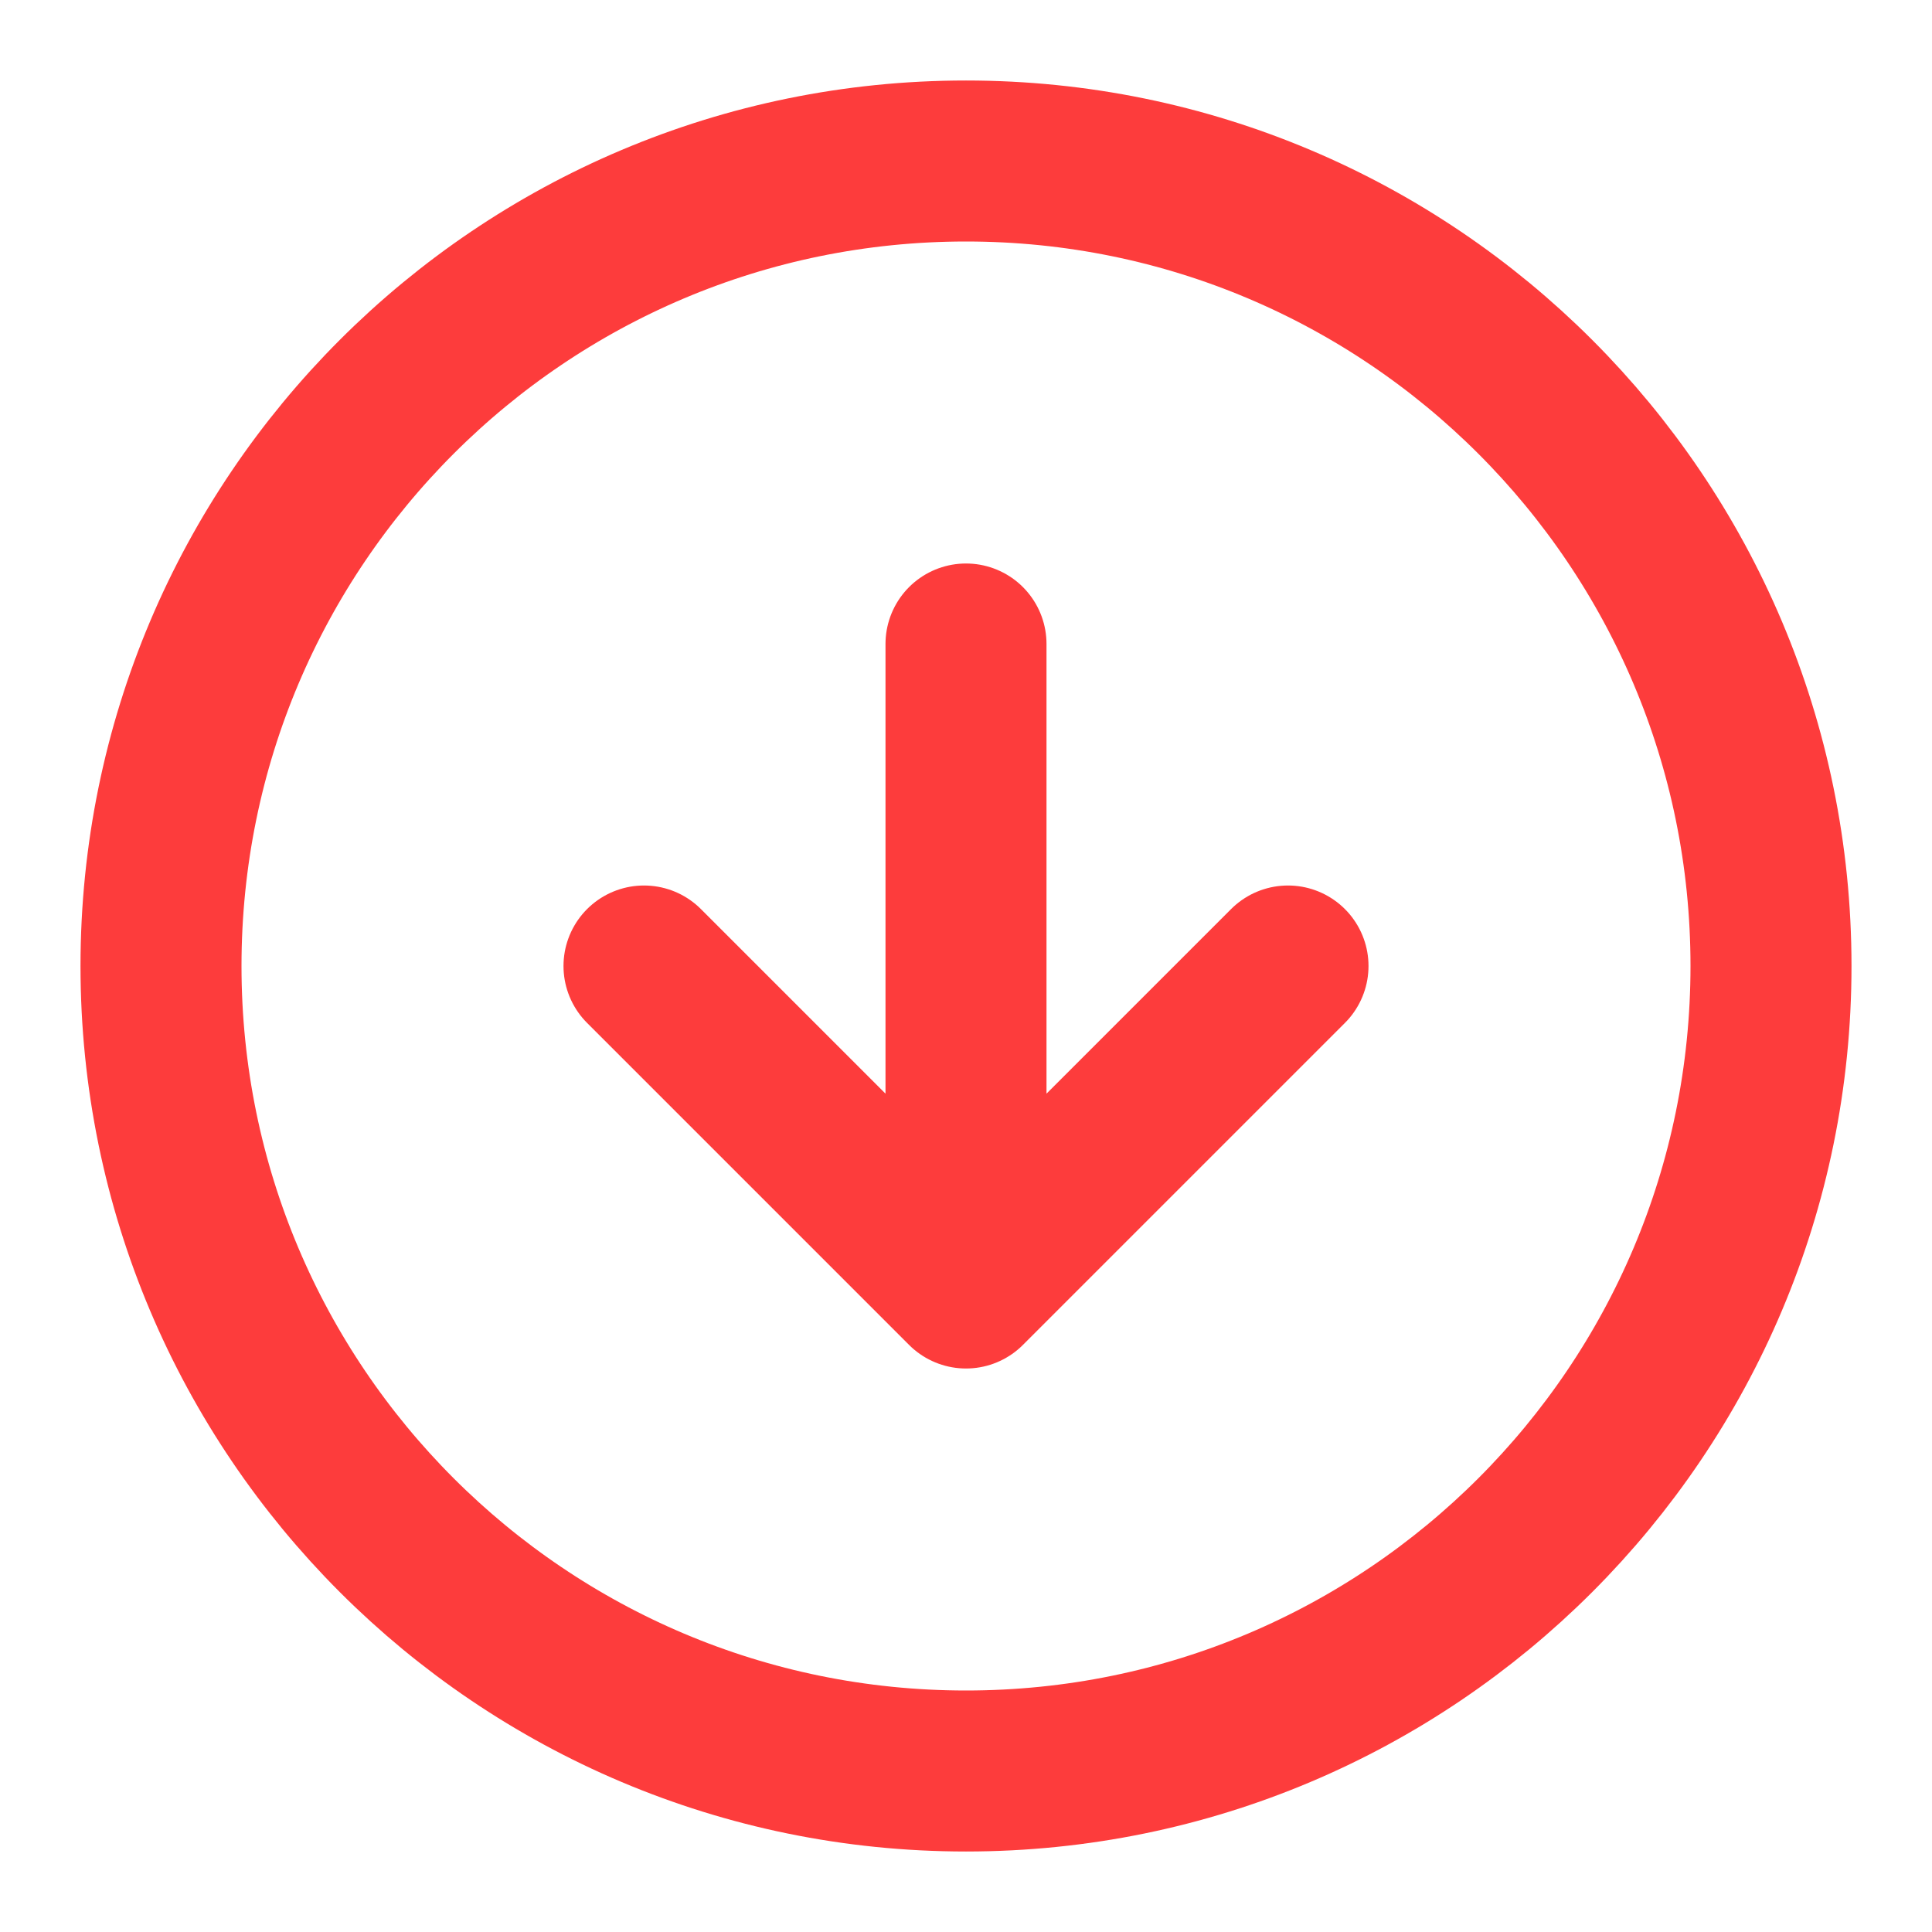 <svg width="24" height="24" viewBox="0 0 24 24" fill="none" xmlns="http://www.w3.org/2000/svg">
<g id="arrow-right-circle">
<path id="Icons" d="M8 12L12 16M12 16L16 12M12 16V8M12 22C6.477 22 2 17.523 2 12C2 6.477 6.477 2 12 2C17.523 2 22 6.477 22 12C22 17.523 17.523 22 12 22Z" stroke="#FD3C3C" stroke-width="2" stroke-linecap="round" stroke-linejoin="round"/>
</g>
</svg>
